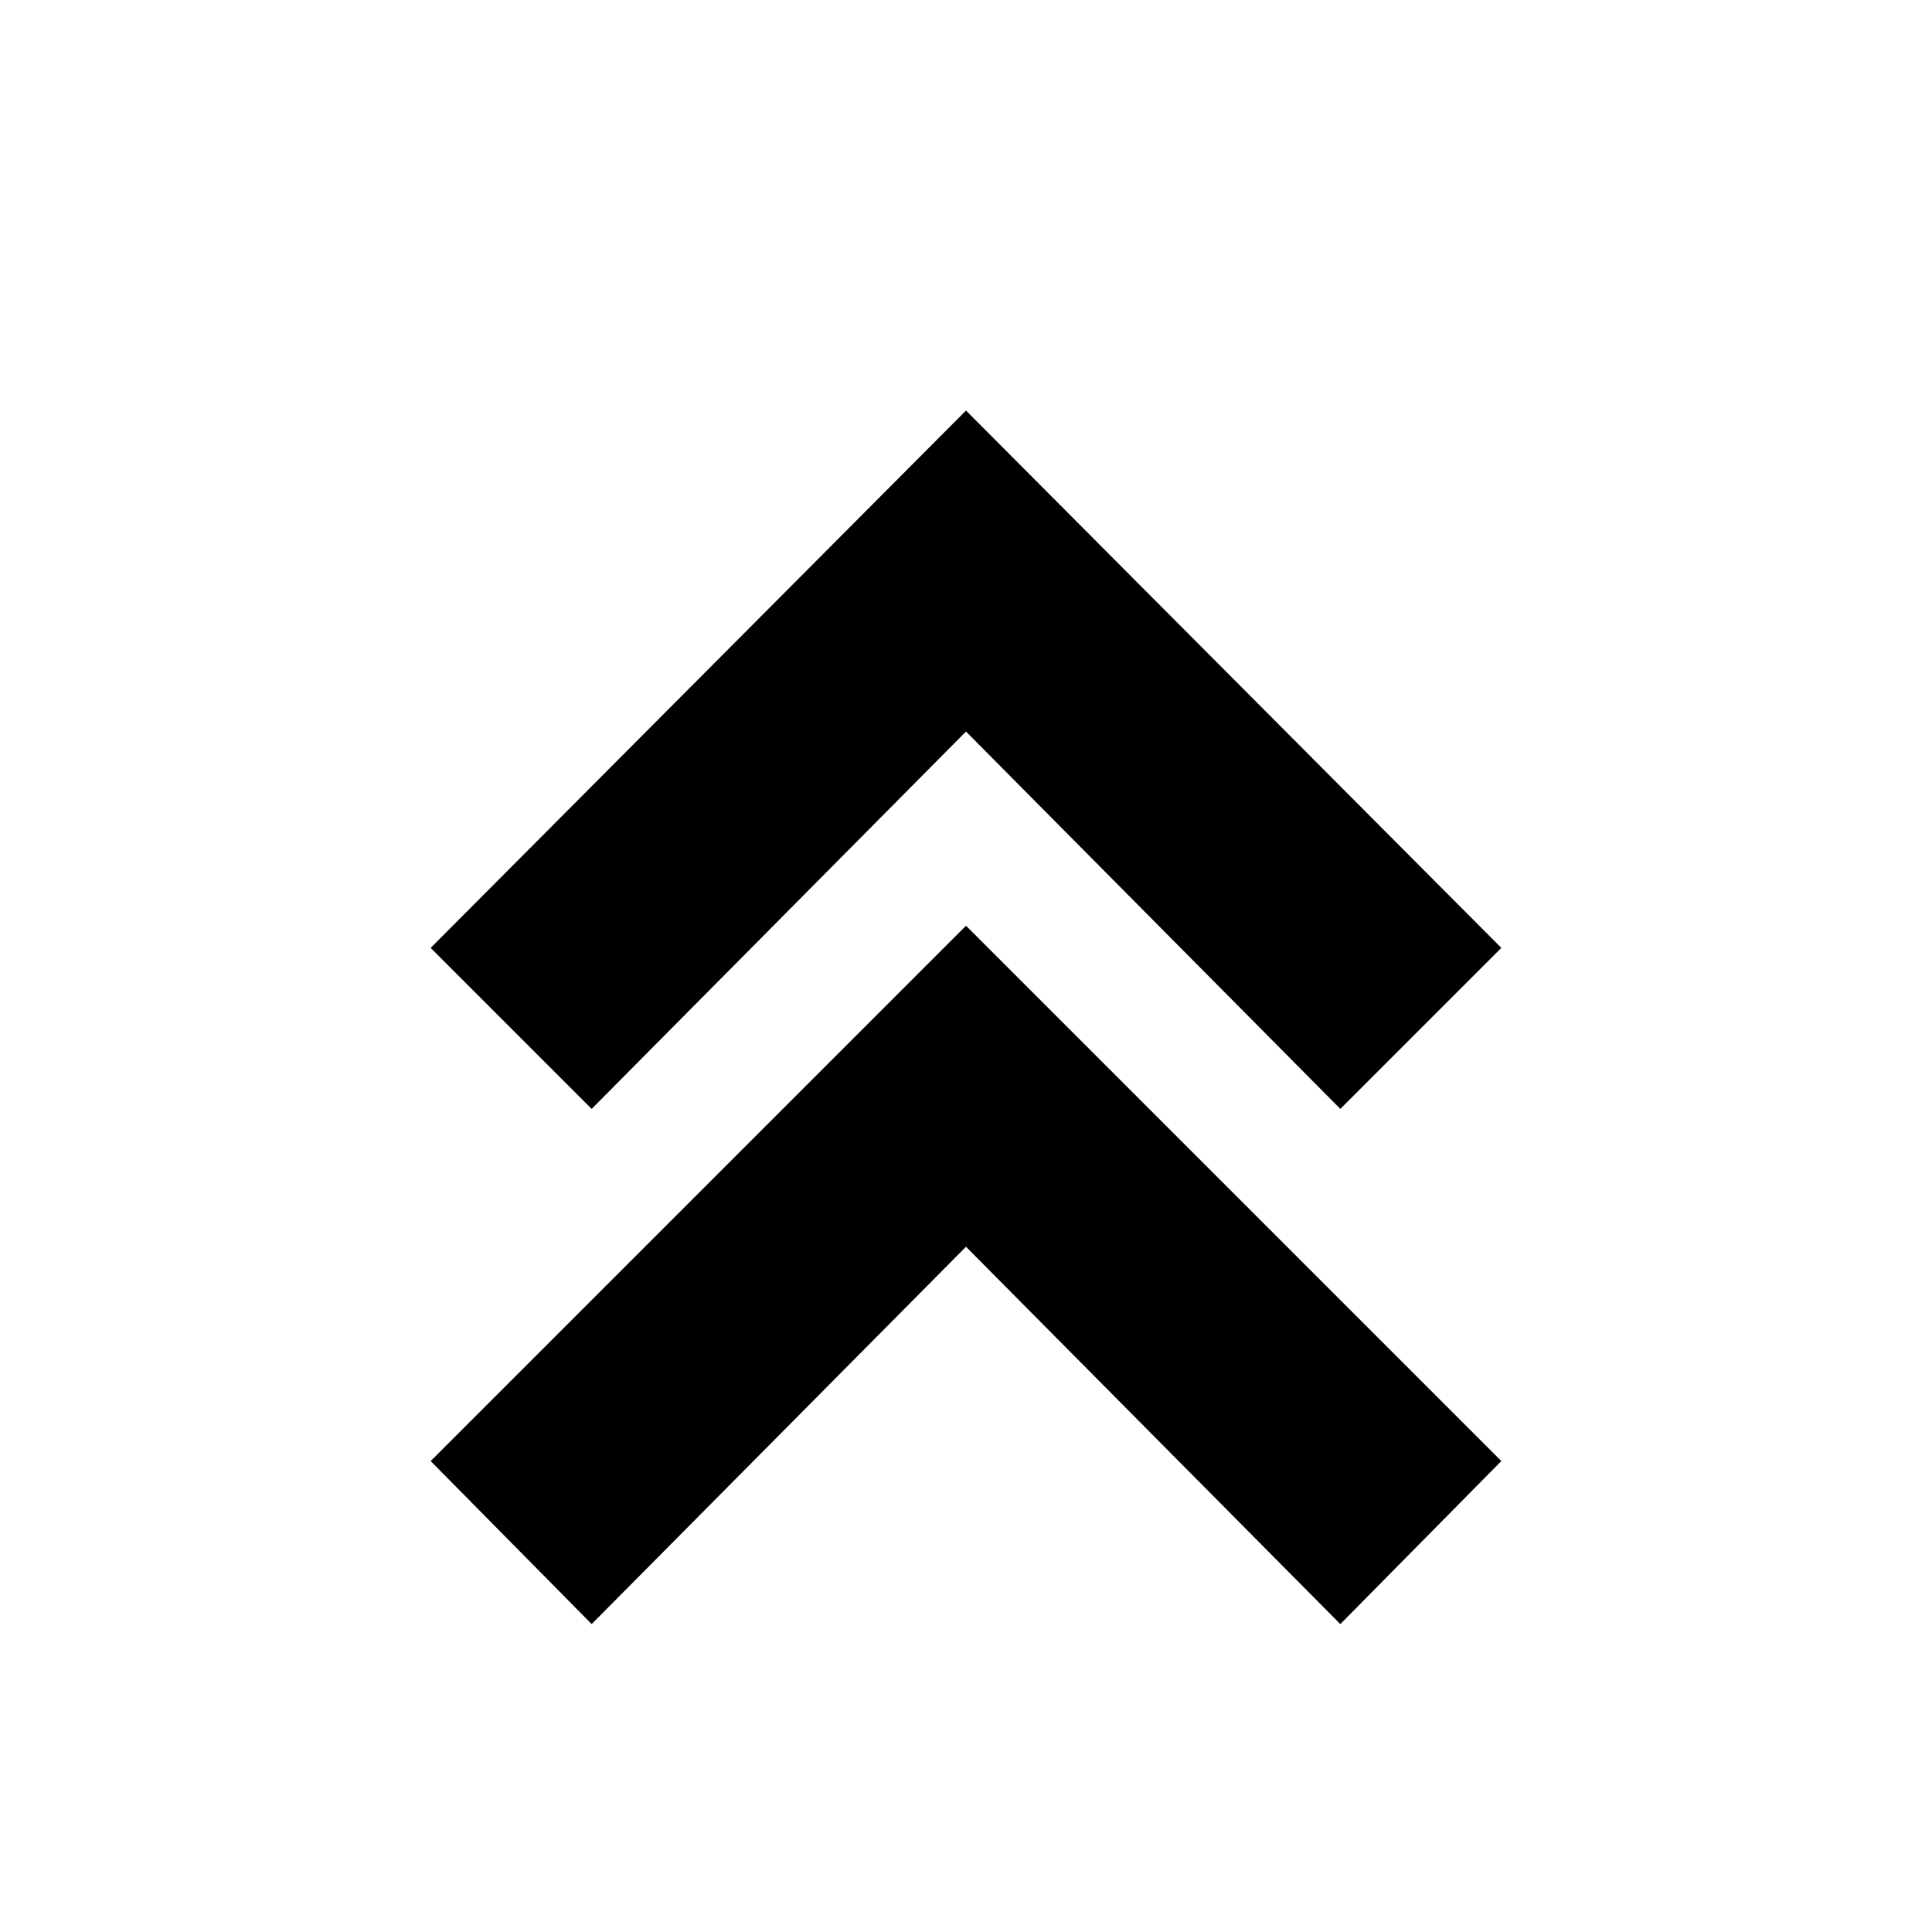 <svg xmlns="http://www.w3.org/2000/svg" height="20" viewBox="0 -960 960 960" width="20"><path d="m294-153-80-81 266-266 266 266-80 81-186-187.5L294-153Zm0-256-80-80 266-267 266 267-80 80-186-187.5L294-409Z"/></svg>